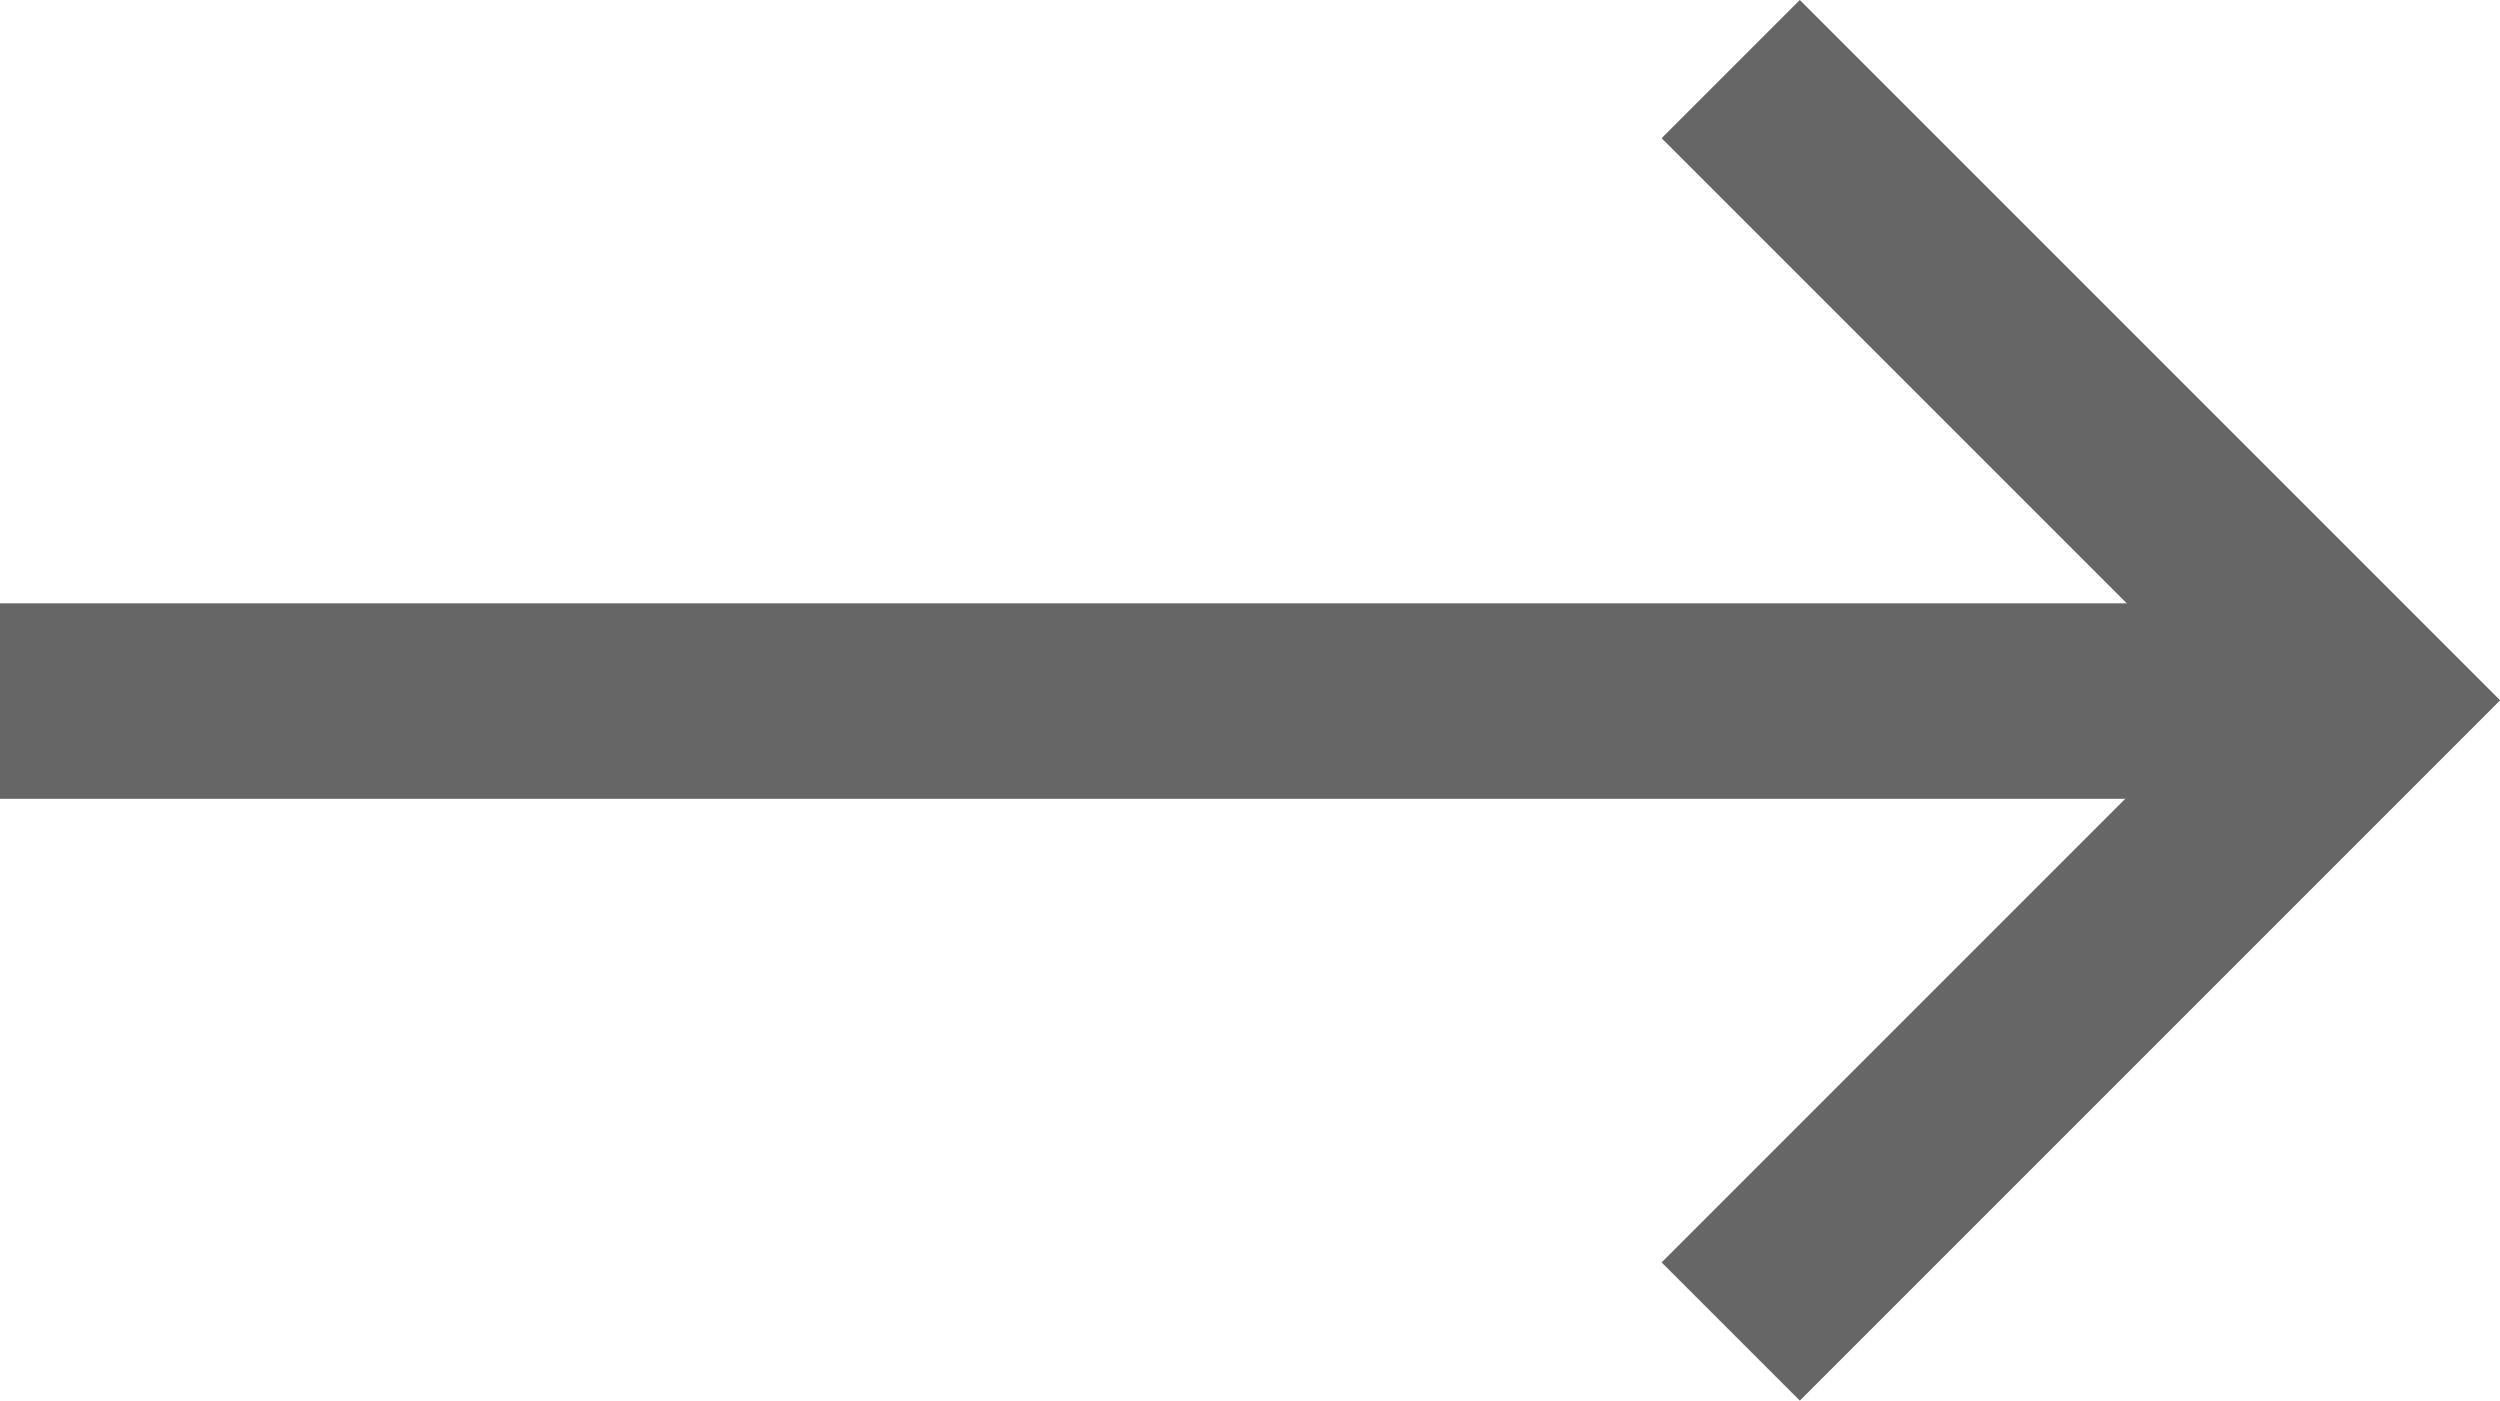 <svg xmlns="http://www.w3.org/2000/svg" width="25.582" height="14.332" viewBox="0 0 25.582 14.332">
  <g id="Group_3" data-name="Group 3" transform="translate(-1013.5 -534.016)">
    <line id="Line_2" data-name="Line 2" x2="24.294" transform="translate(1013.5 541.19)" fill="none" stroke="#676666" stroke-width="2"/>
    <path id="Path_2" data-name="Path 2" d="M1902.563,534.723l6.459,6.459-6.459,6.459" transform="translate(-871.353)" fill="none" stroke="#676666" stroke-width="2"/>
  </g>
</svg>
